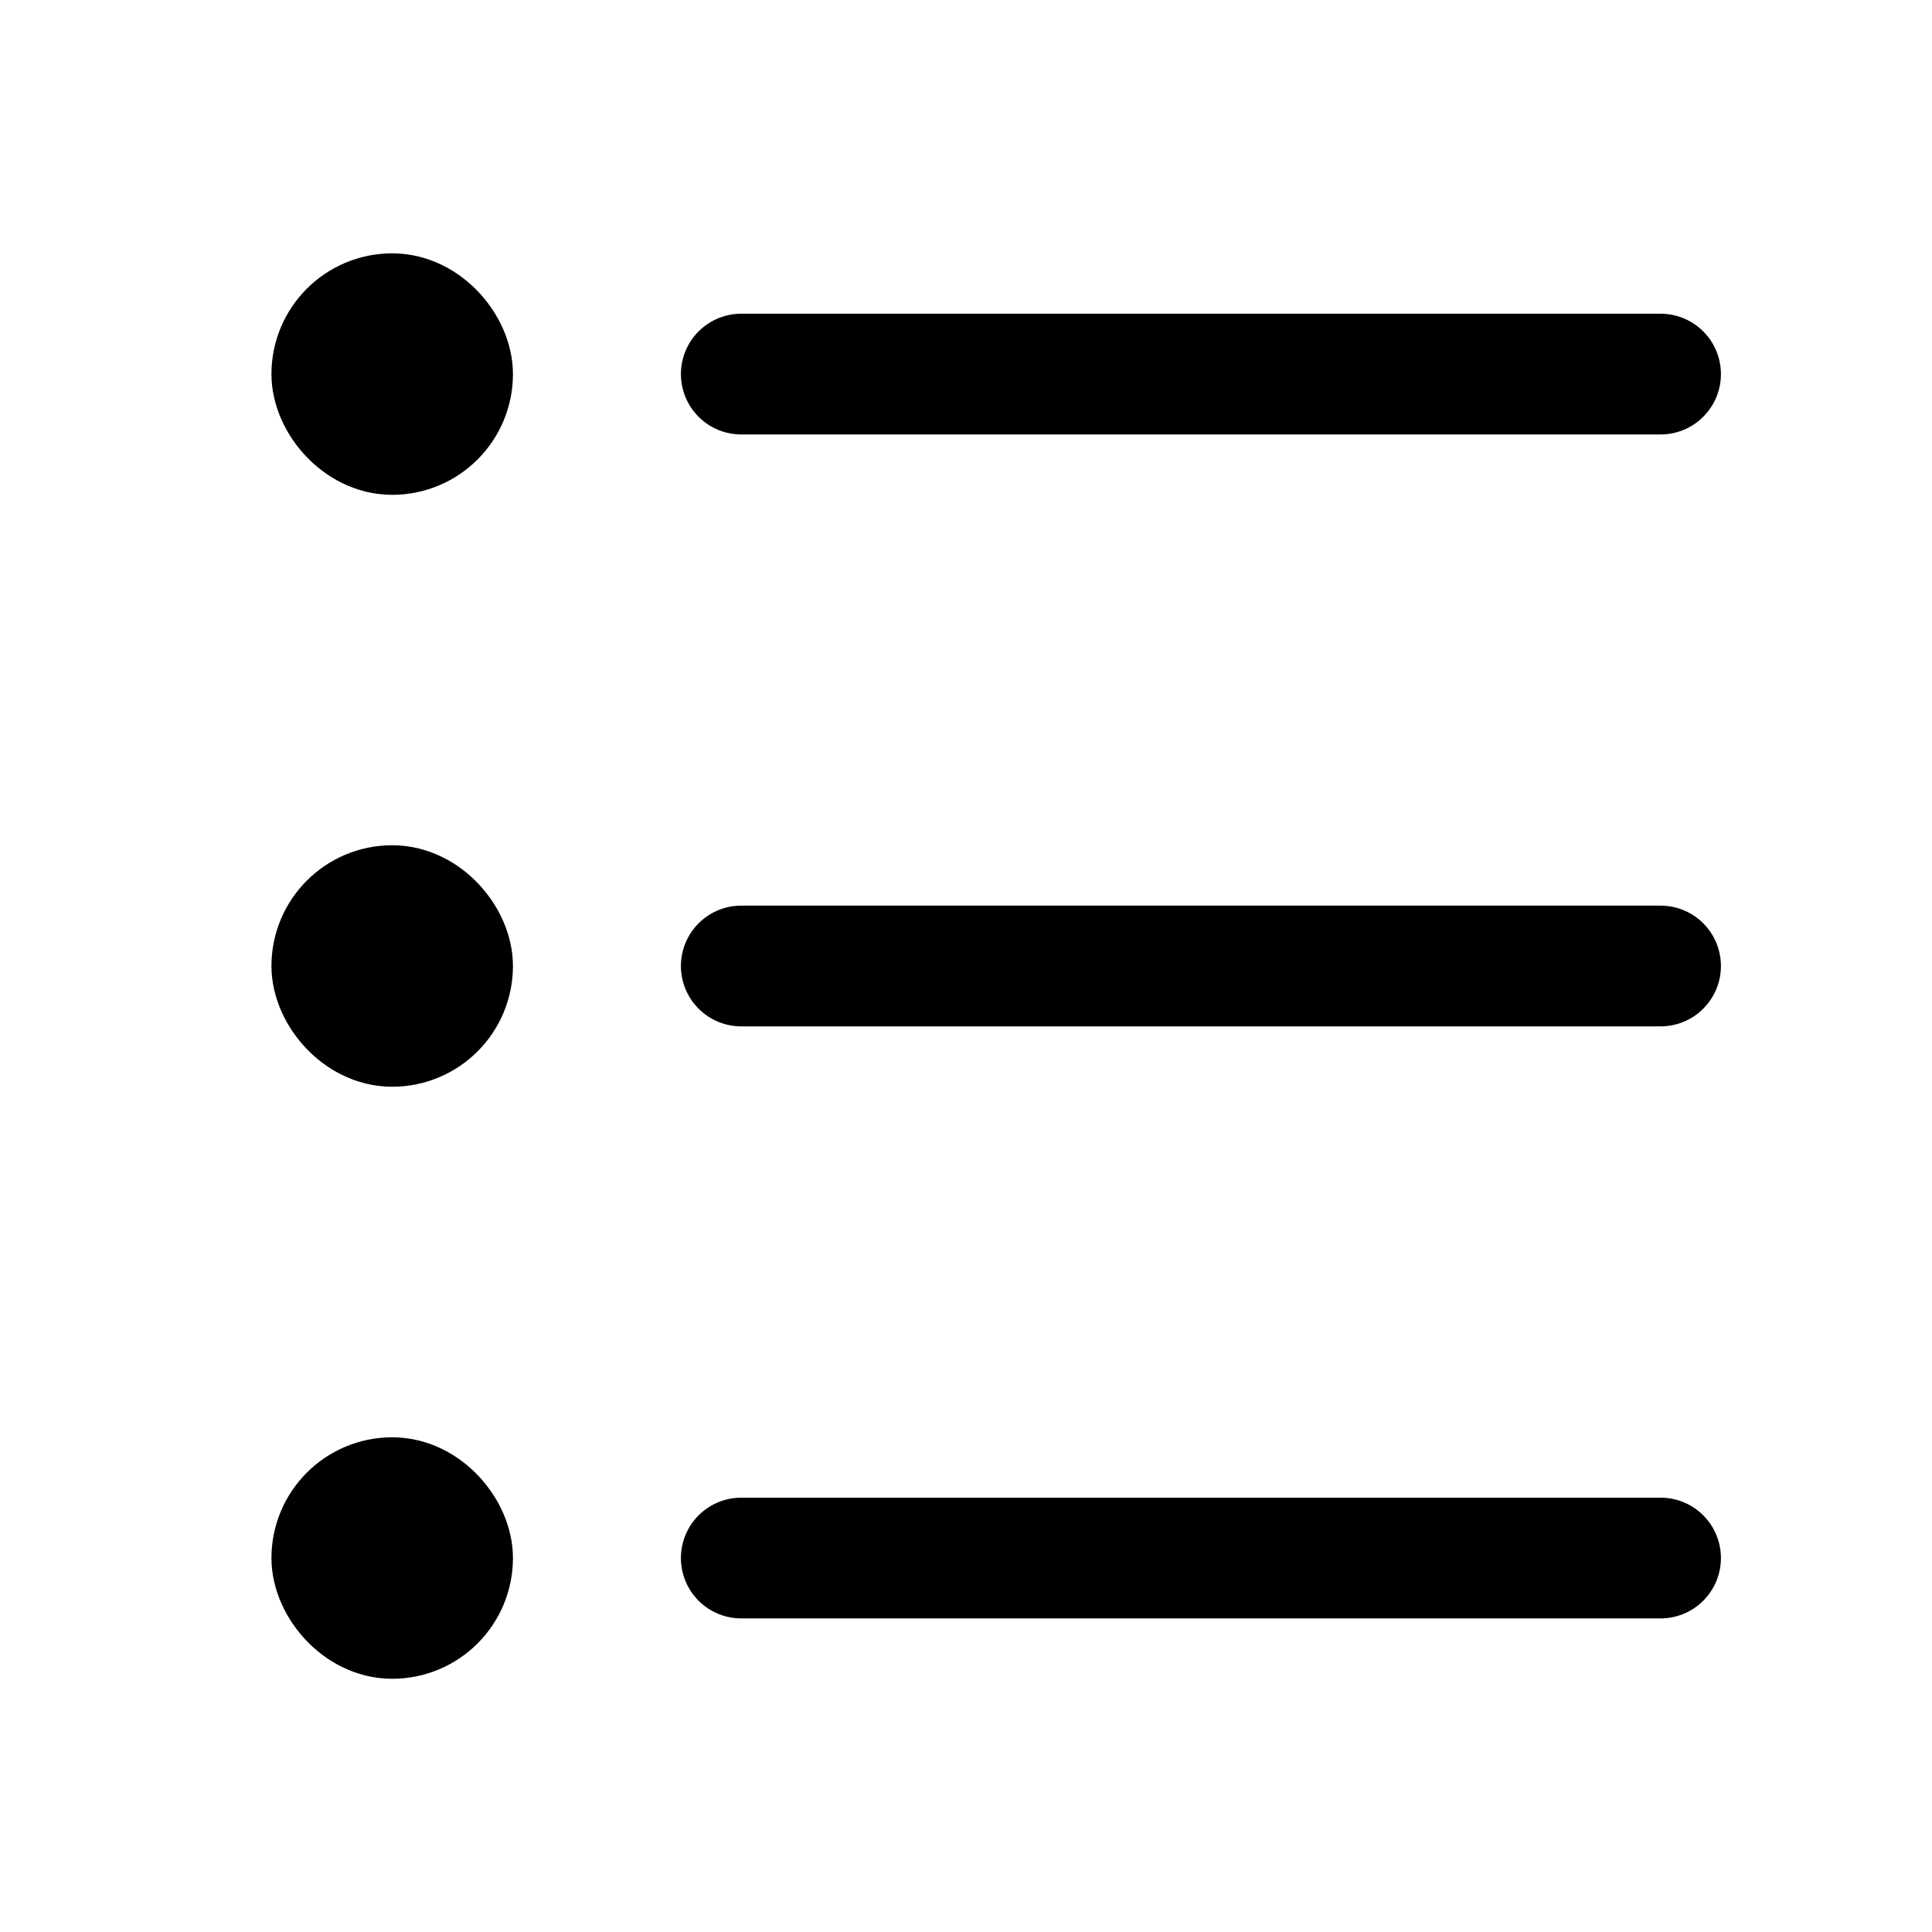 <svg width="16" height="16" viewBox="0 0 16 16" fill="none" xmlns="http://www.w3.org/2000/svg">
<rect x="2.748" y="2.598" width="1" height="1" rx="0.5" fill="black" stroke="black" stroke-linecap="round" stroke-linejoin="round"/>
<path d="M6.139 3.098H13.752" stroke="black" stroke-linecap="round" stroke-linejoin="round"/>
<rect x="2.748" y="7.5" width="1" height="1" rx="0.5" fill="black" stroke="black" stroke-linecap="round" stroke-linejoin="round"/>
<path d="M6.139 8H13.752" stroke="black" stroke-linecap="round" stroke-linejoin="round"/>
<rect x="2.748" y="12.403" width="1" height="1" rx="0.5" fill="black" stroke="black" stroke-linecap="round" stroke-linejoin="round"/>
<path d="M6.139 12.903H13.752" stroke="black" stroke-linecap="round" stroke-linejoin="round"/>
</svg>
